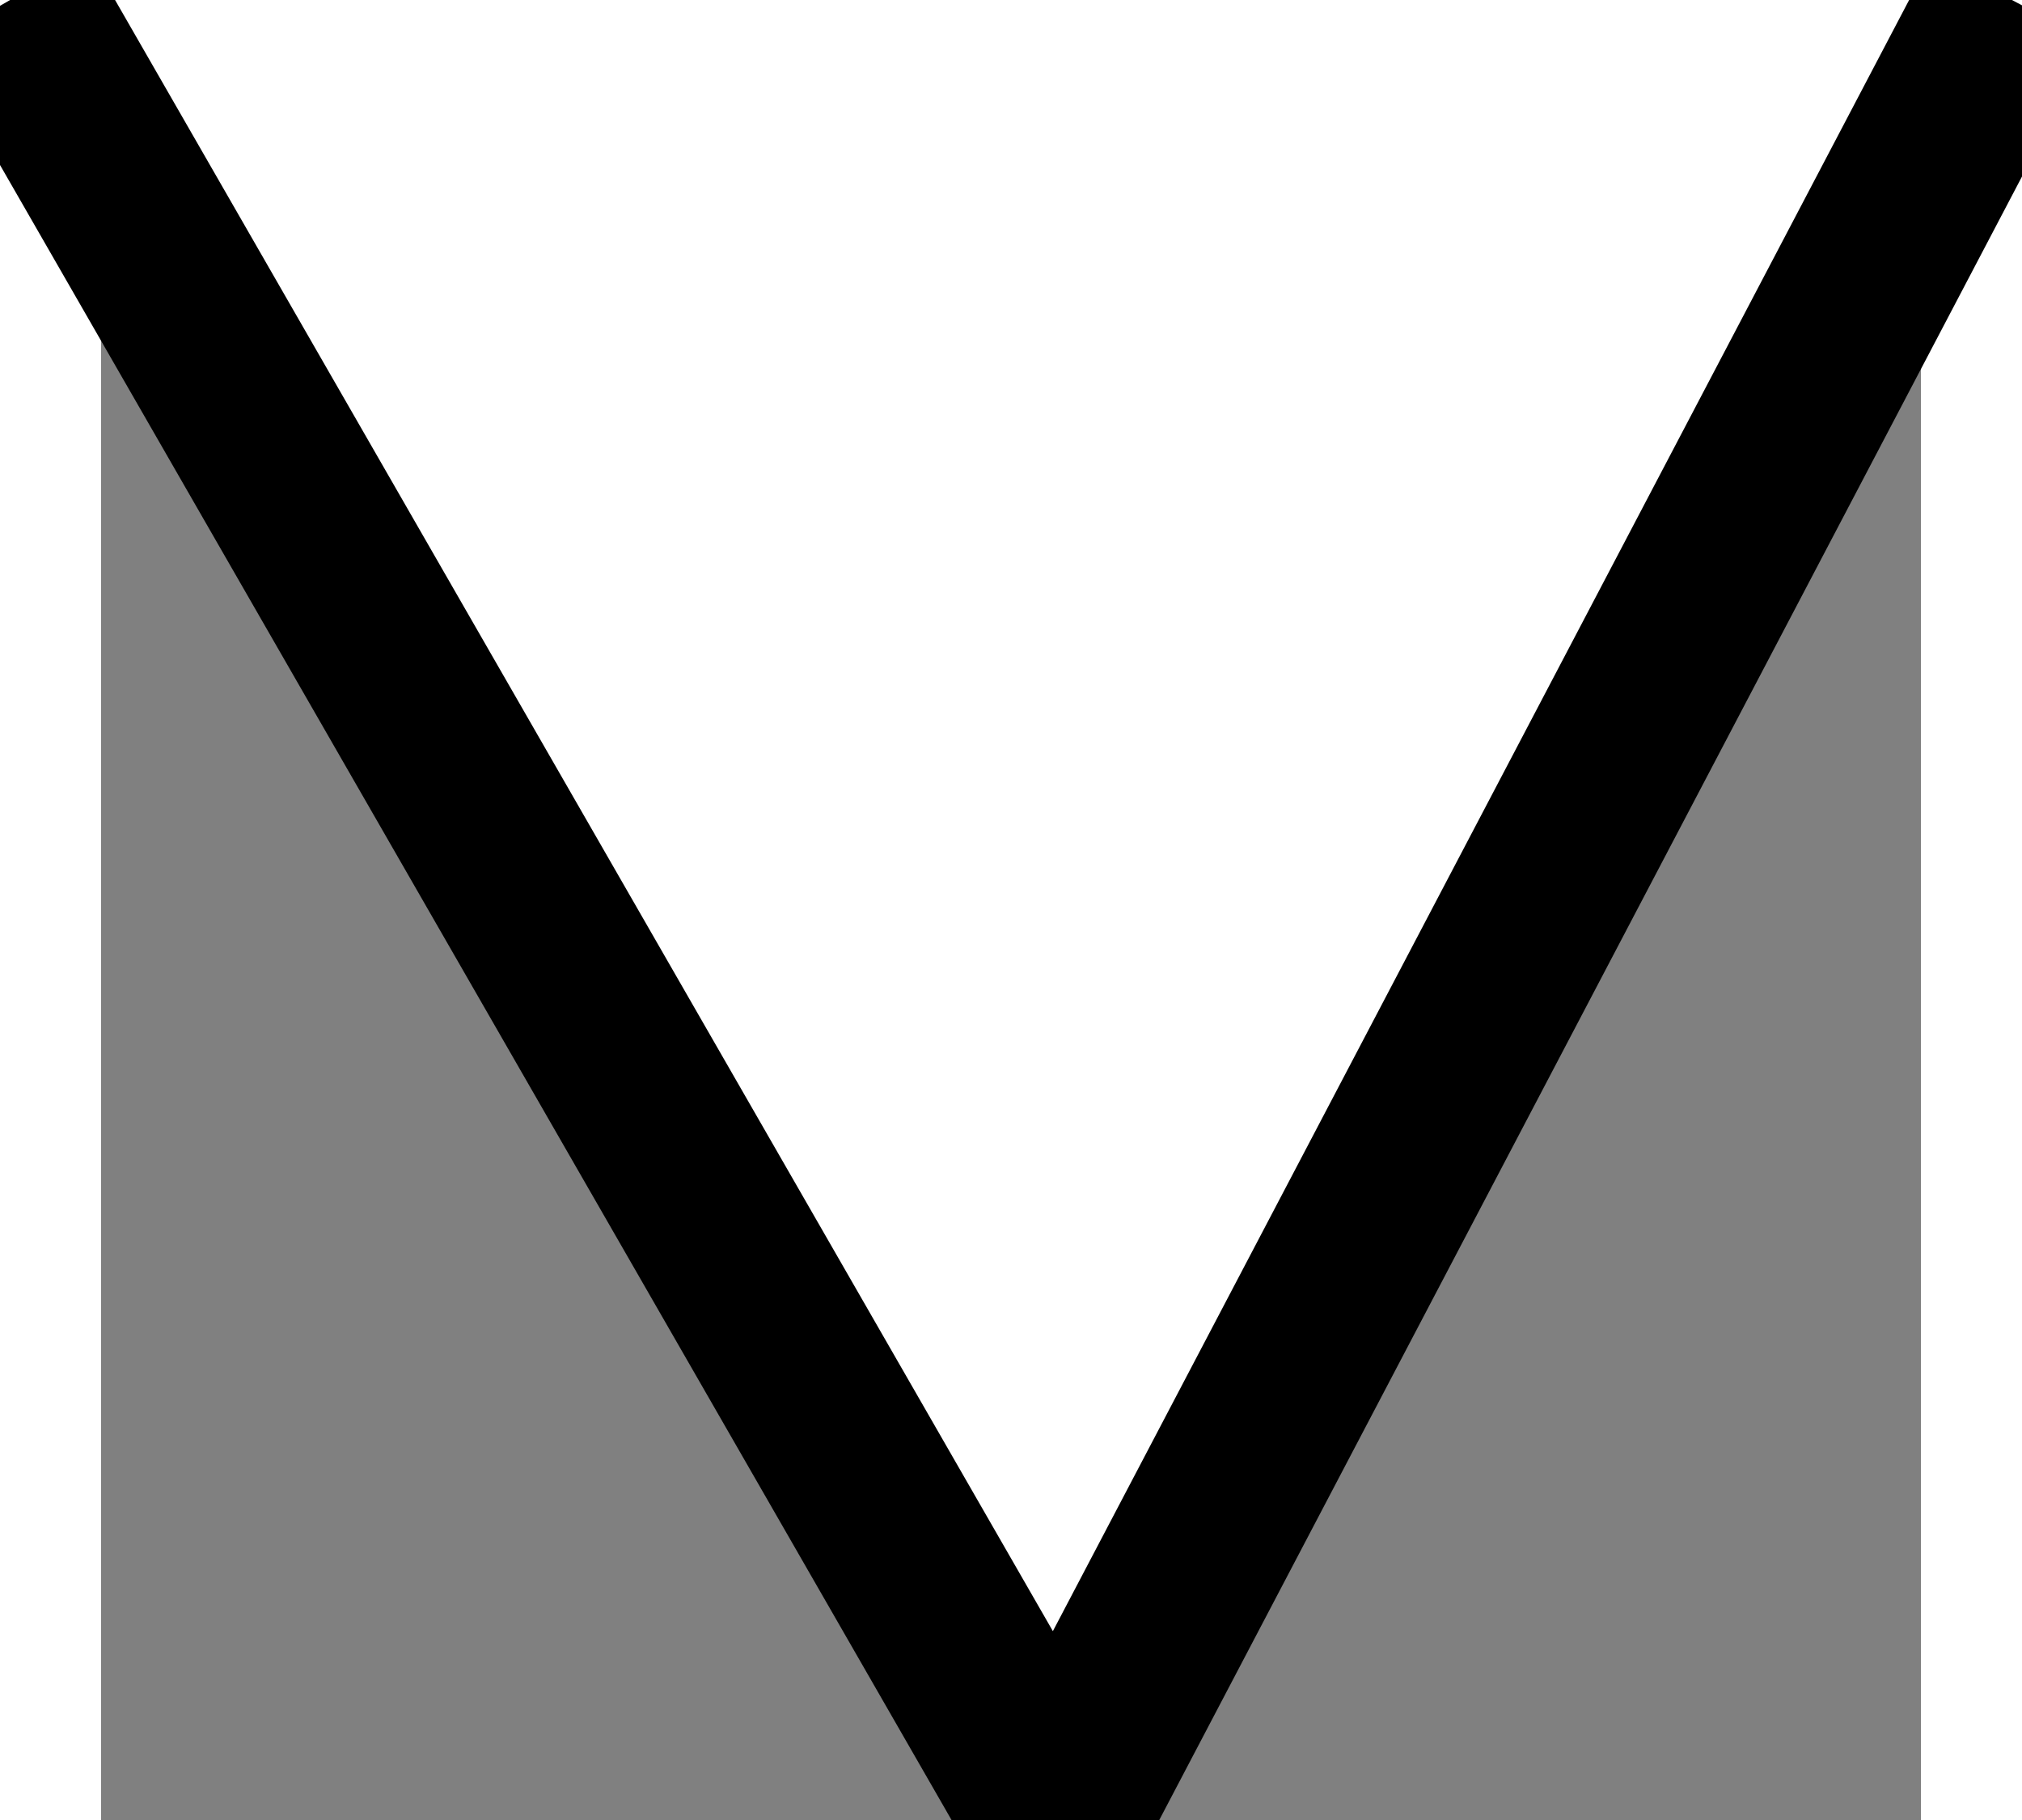 <svg version="1.1"
	 xmlns="http://www.w3.org/2000/svg" xmlns:xlink="http://www.w3.org/1999/xlink" xmlns:a="http://ns.adobe.com/AdobeSVGViewerExtensions/3.0/"
	 x="0px" y="0px" width="10px" height="9px" viewBox="0 0 10 10" overflow="visible" enable-background="new 0 0 66 9"
	 xml:space="preserve">
<rect x="0" y="0" width="10" height="10" fill="#808080" stroke="none"/>
<defs>
</defs>
<polyline fill="#FFFFFF" stroke="#000000" stroke-miterlimit="10" points="-0.5,0 5.25,10 10.5,0"/>
</svg>
